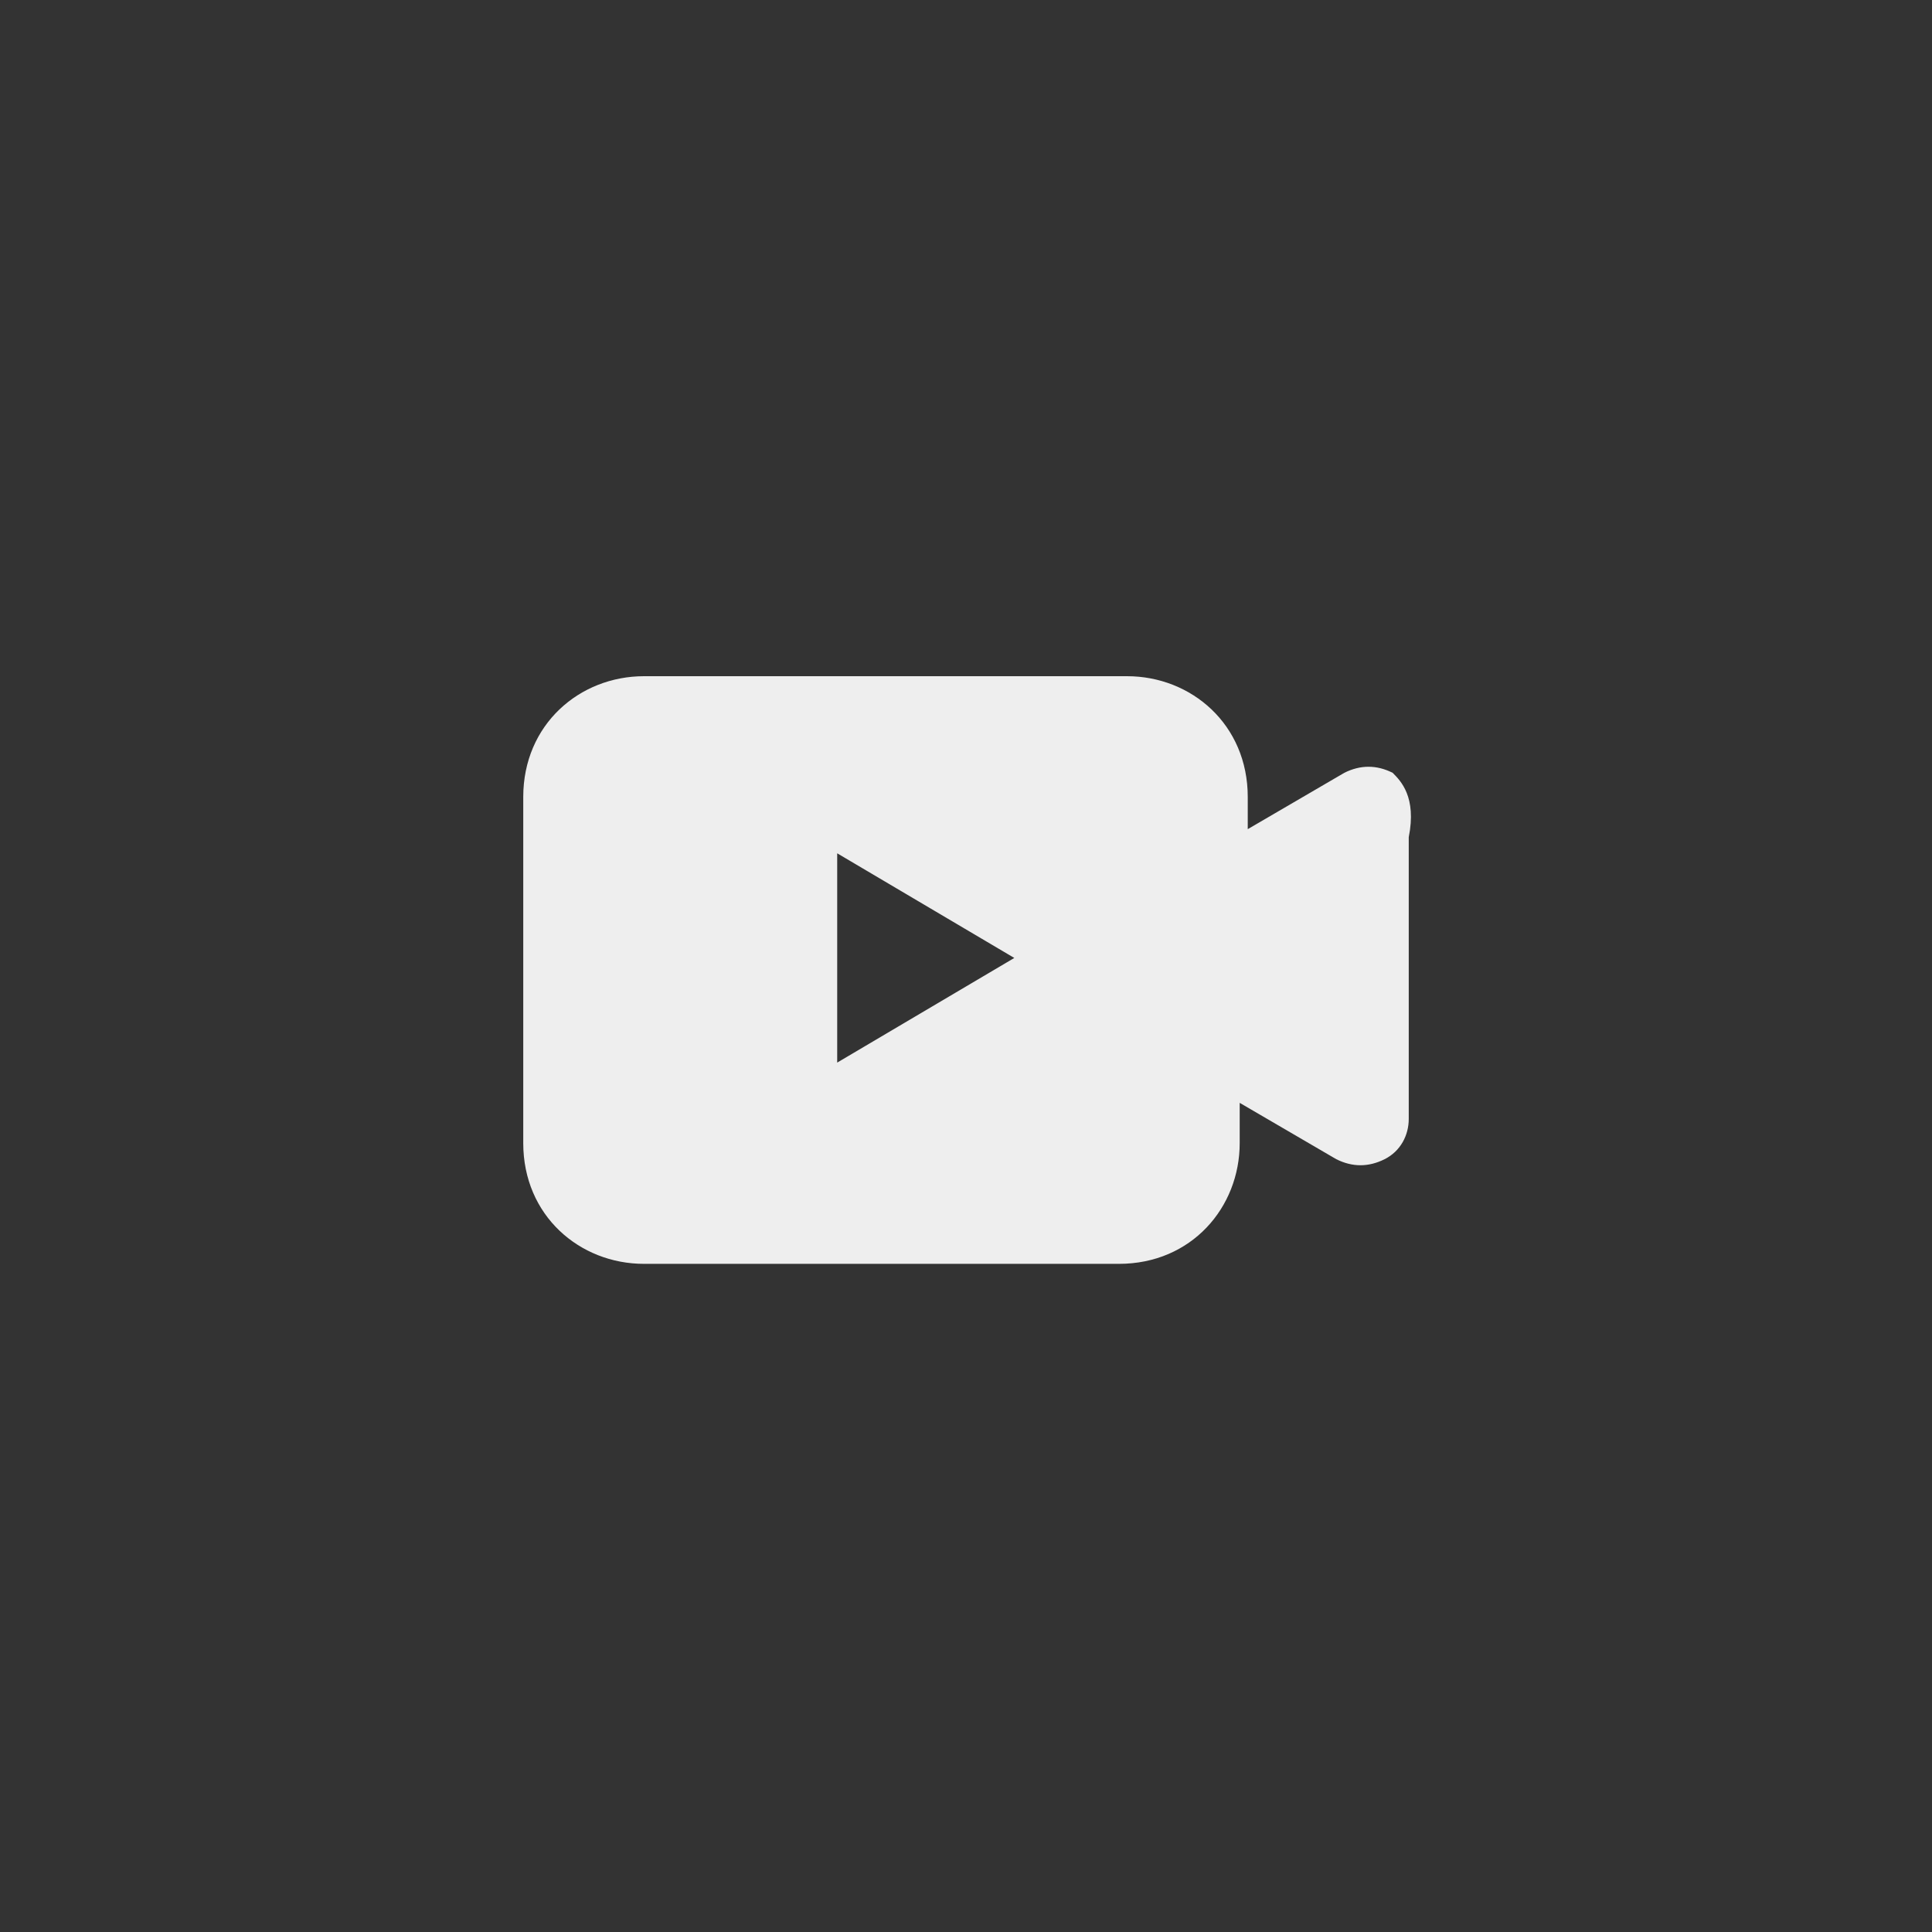 <?xml version="1.0" encoding="utf-8"?>
<!-- Generator: Adobe Illustrator 25.2.3, SVG Export Plug-In . SVG Version: 6.00 Build 0)  -->
<svg version="1.1" id="Layer_1" xmlns="http://www.w3.org/2000/svg" xmlns:xlink="http://www.w3.org/1999/xlink" x="0px" y="0px"
	 viewBox="0 0 24 24" style="enable-background:new 0 0 24 24;" xml:space="preserve">
<rect x="0" y="0" width="24" height="24" fill="#333333" stroke="none"/>
<style type="text/css">
	.st0{fill:#EEEEEE;}
</style>
<path class="st0" d="M17.3,9.6c-0.2-0.1-0.4-0.1-0.6,0l-1.2,0.7V9.9c0-0.9-0.7-1.5-1.5-1.5H8C7.2,8.4,6.5,9,6.5,9.9v4.3
	c0,0.9,0.7,1.5,1.5,1.5h5.9c0.9,0,1.5-0.7,1.5-1.5v-0.5l1.2,0.7c0.2,0.1,0.4,0.1,0.6,0c0.2-0.1,0.3-0.3,0.3-0.5v-3.5
	C17.6,9.9,17.4,9.7,17.3,9.6z M10.4,13.2v-2.6l2.2,1.3L10.4,13.2z"/>
</svg>
